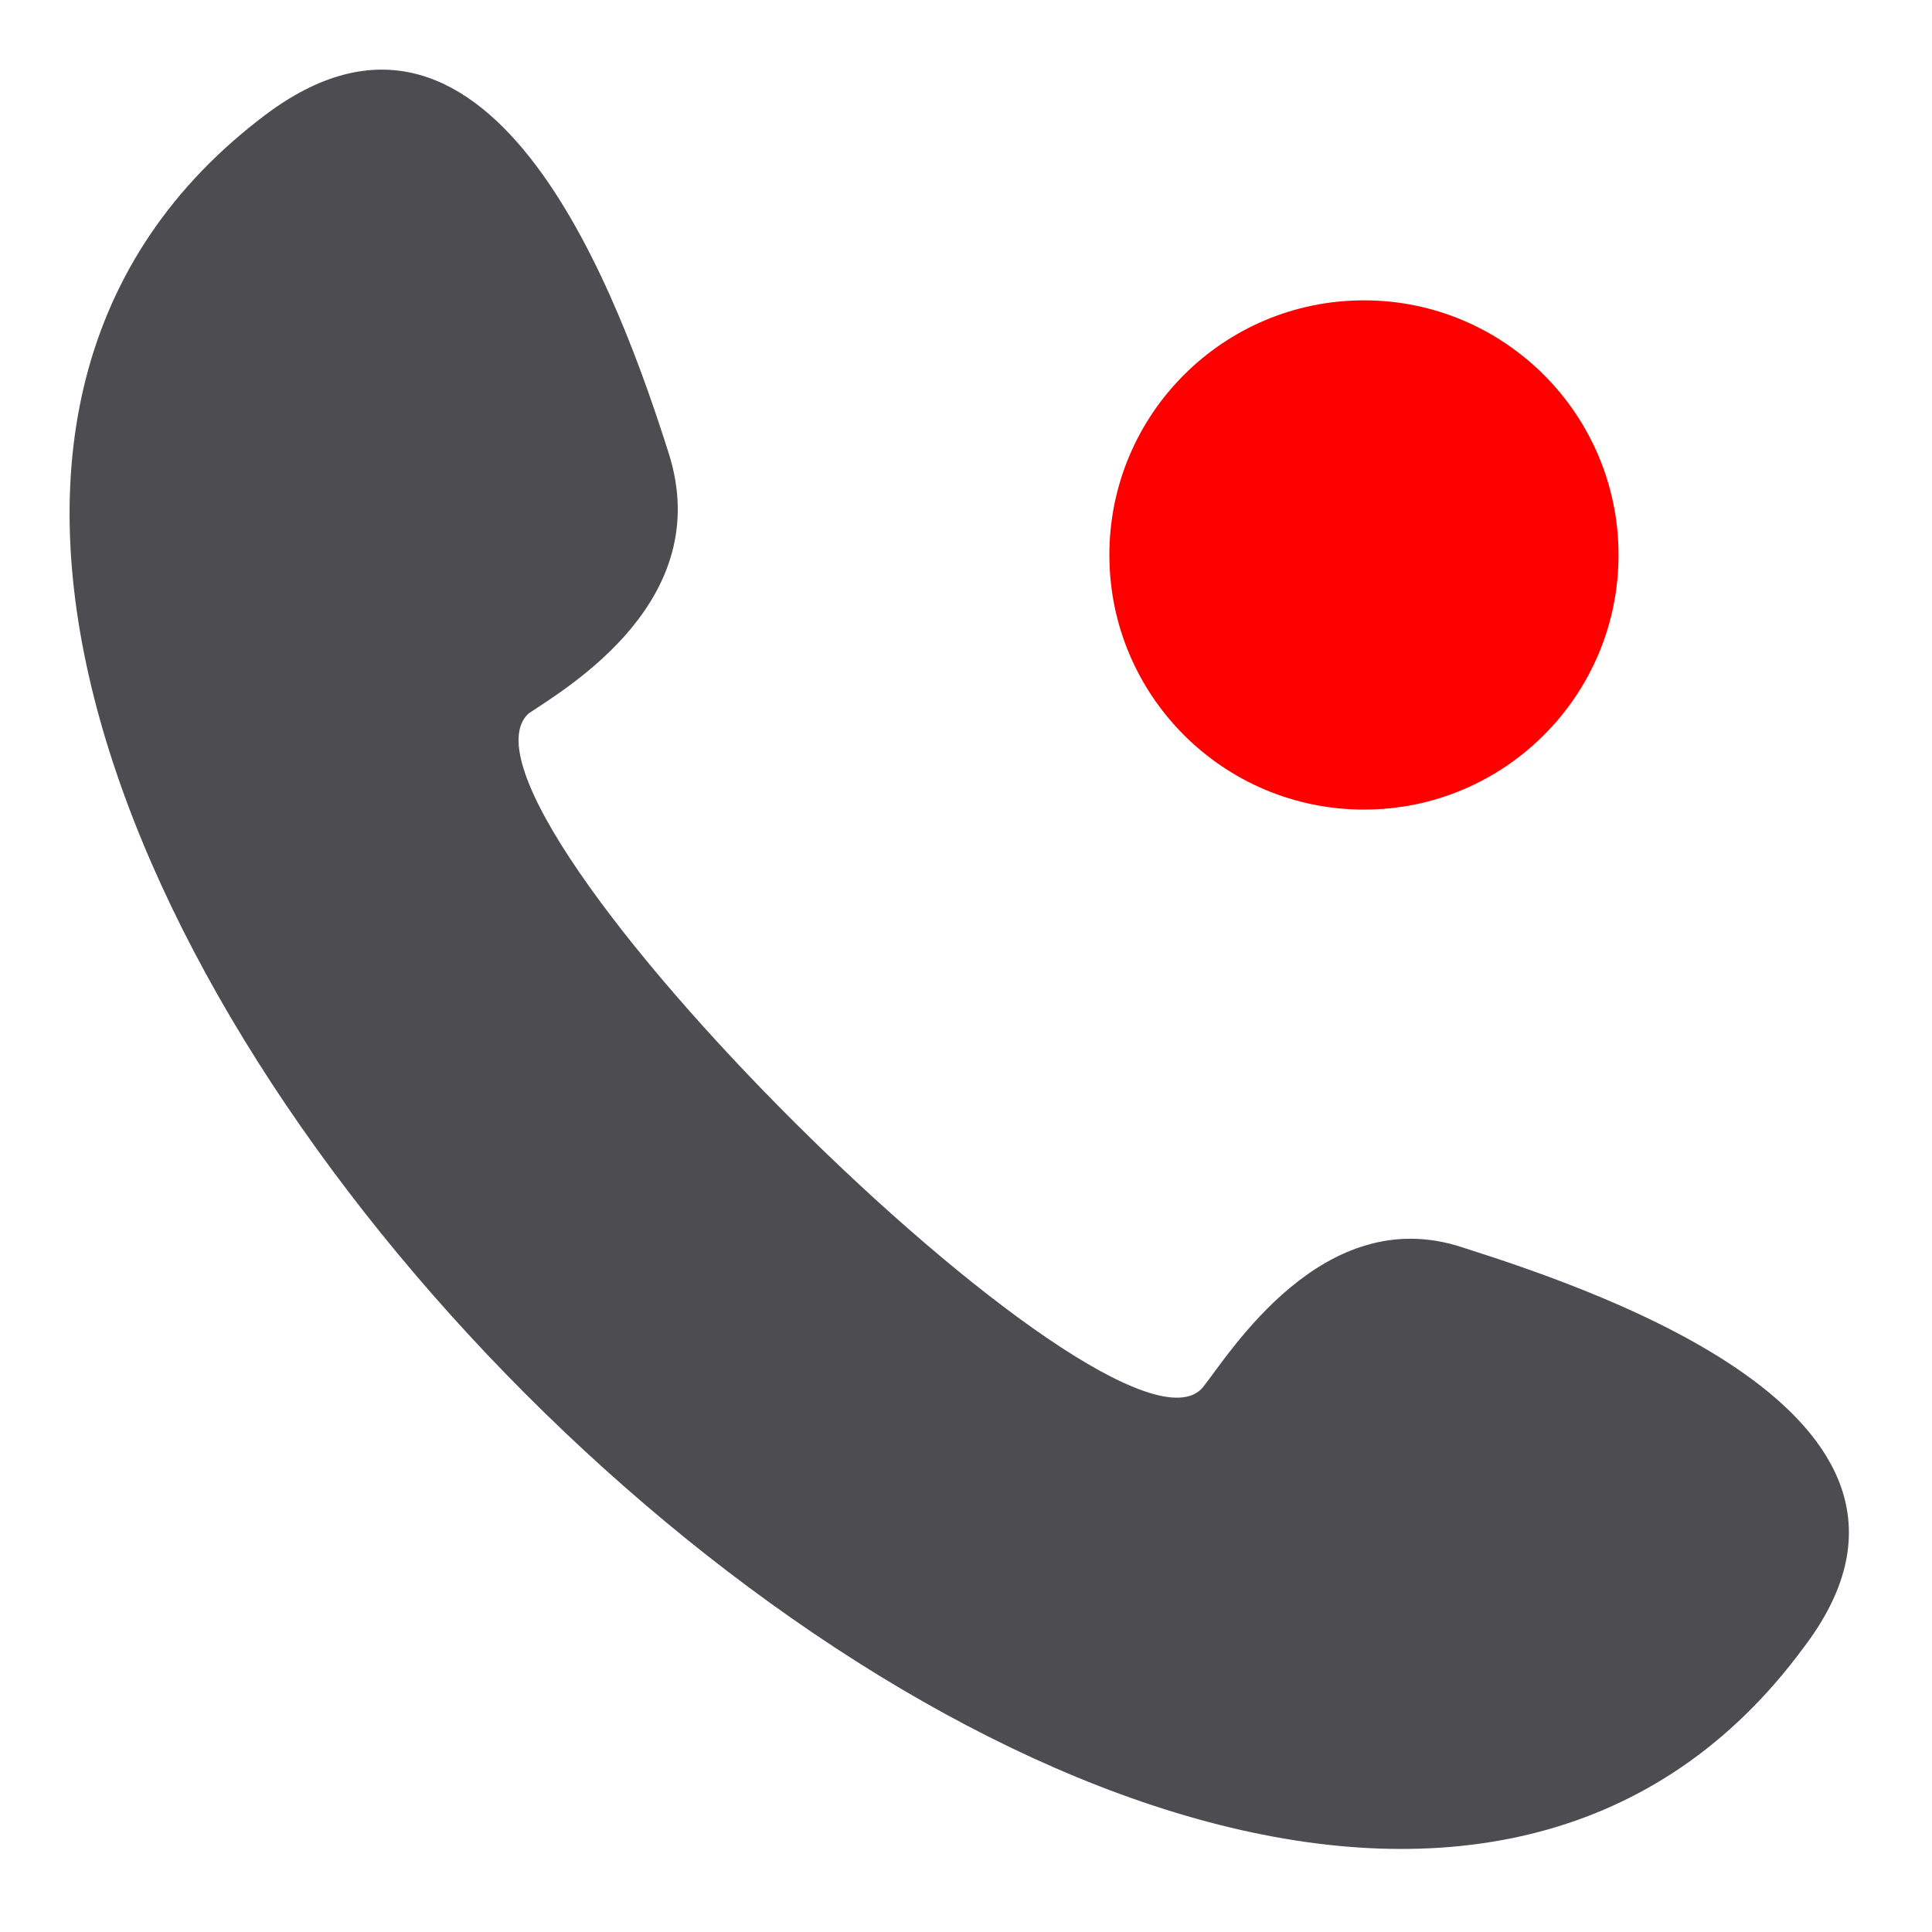 <?xml version="1.0" encoding="utf-8"?>
<!-- Generator: Adobe Illustrator 16.0.0, SVG Export Plug-In . SVG Version: 6.00 Build 0)  -->
<!DOCTYPE svg PUBLIC "-//W3C//DTD SVG 1.1//EN" "http://www.w3.org/Graphics/SVG/1.1/DTD/svg11.dtd">
<svg version="1.1" id="Layer_1" xmlns="http://www.w3.org/2000/svg" xmlns:xlink="http://www.w3.org/1999/xlink" x="0px" y="0px"
	 width="24px" height="24px" viewBox="0 0 24 24" enable-background="new 0 0 24 24" xml:space="preserve">
<g>
	<path fill-rule="evenodd" clip-rule="evenodd" fill="#4D4C51" d="M14.939,17.238c0.333-0.414,1.492-2.321,3.233-1.741
		c1.824,0.581,6.385,2.156,4.229,4.975C15.189,30.256-6.371,8.616,3.331,1.401C6.15-0.671,7.726,3.806,8.307,5.63
		c0.58,1.825-1.245,2.902-1.742,3.234C5.321,10.025,13.861,18.482,14.939,17.238"/>
	<path fill-rule="evenodd" clip-rule="evenodd" fill="#FF0000" d="M20.106,6.894c0,1.747-1.417,3.163-3.162,3.163
		c-1.748,0-3.163-1.416-3.163-3.163c0-1.747,1.415-3.163,3.163-3.163C18.689,3.731,20.106,5.147,20.106,6.894"/>
</g>
</svg>
